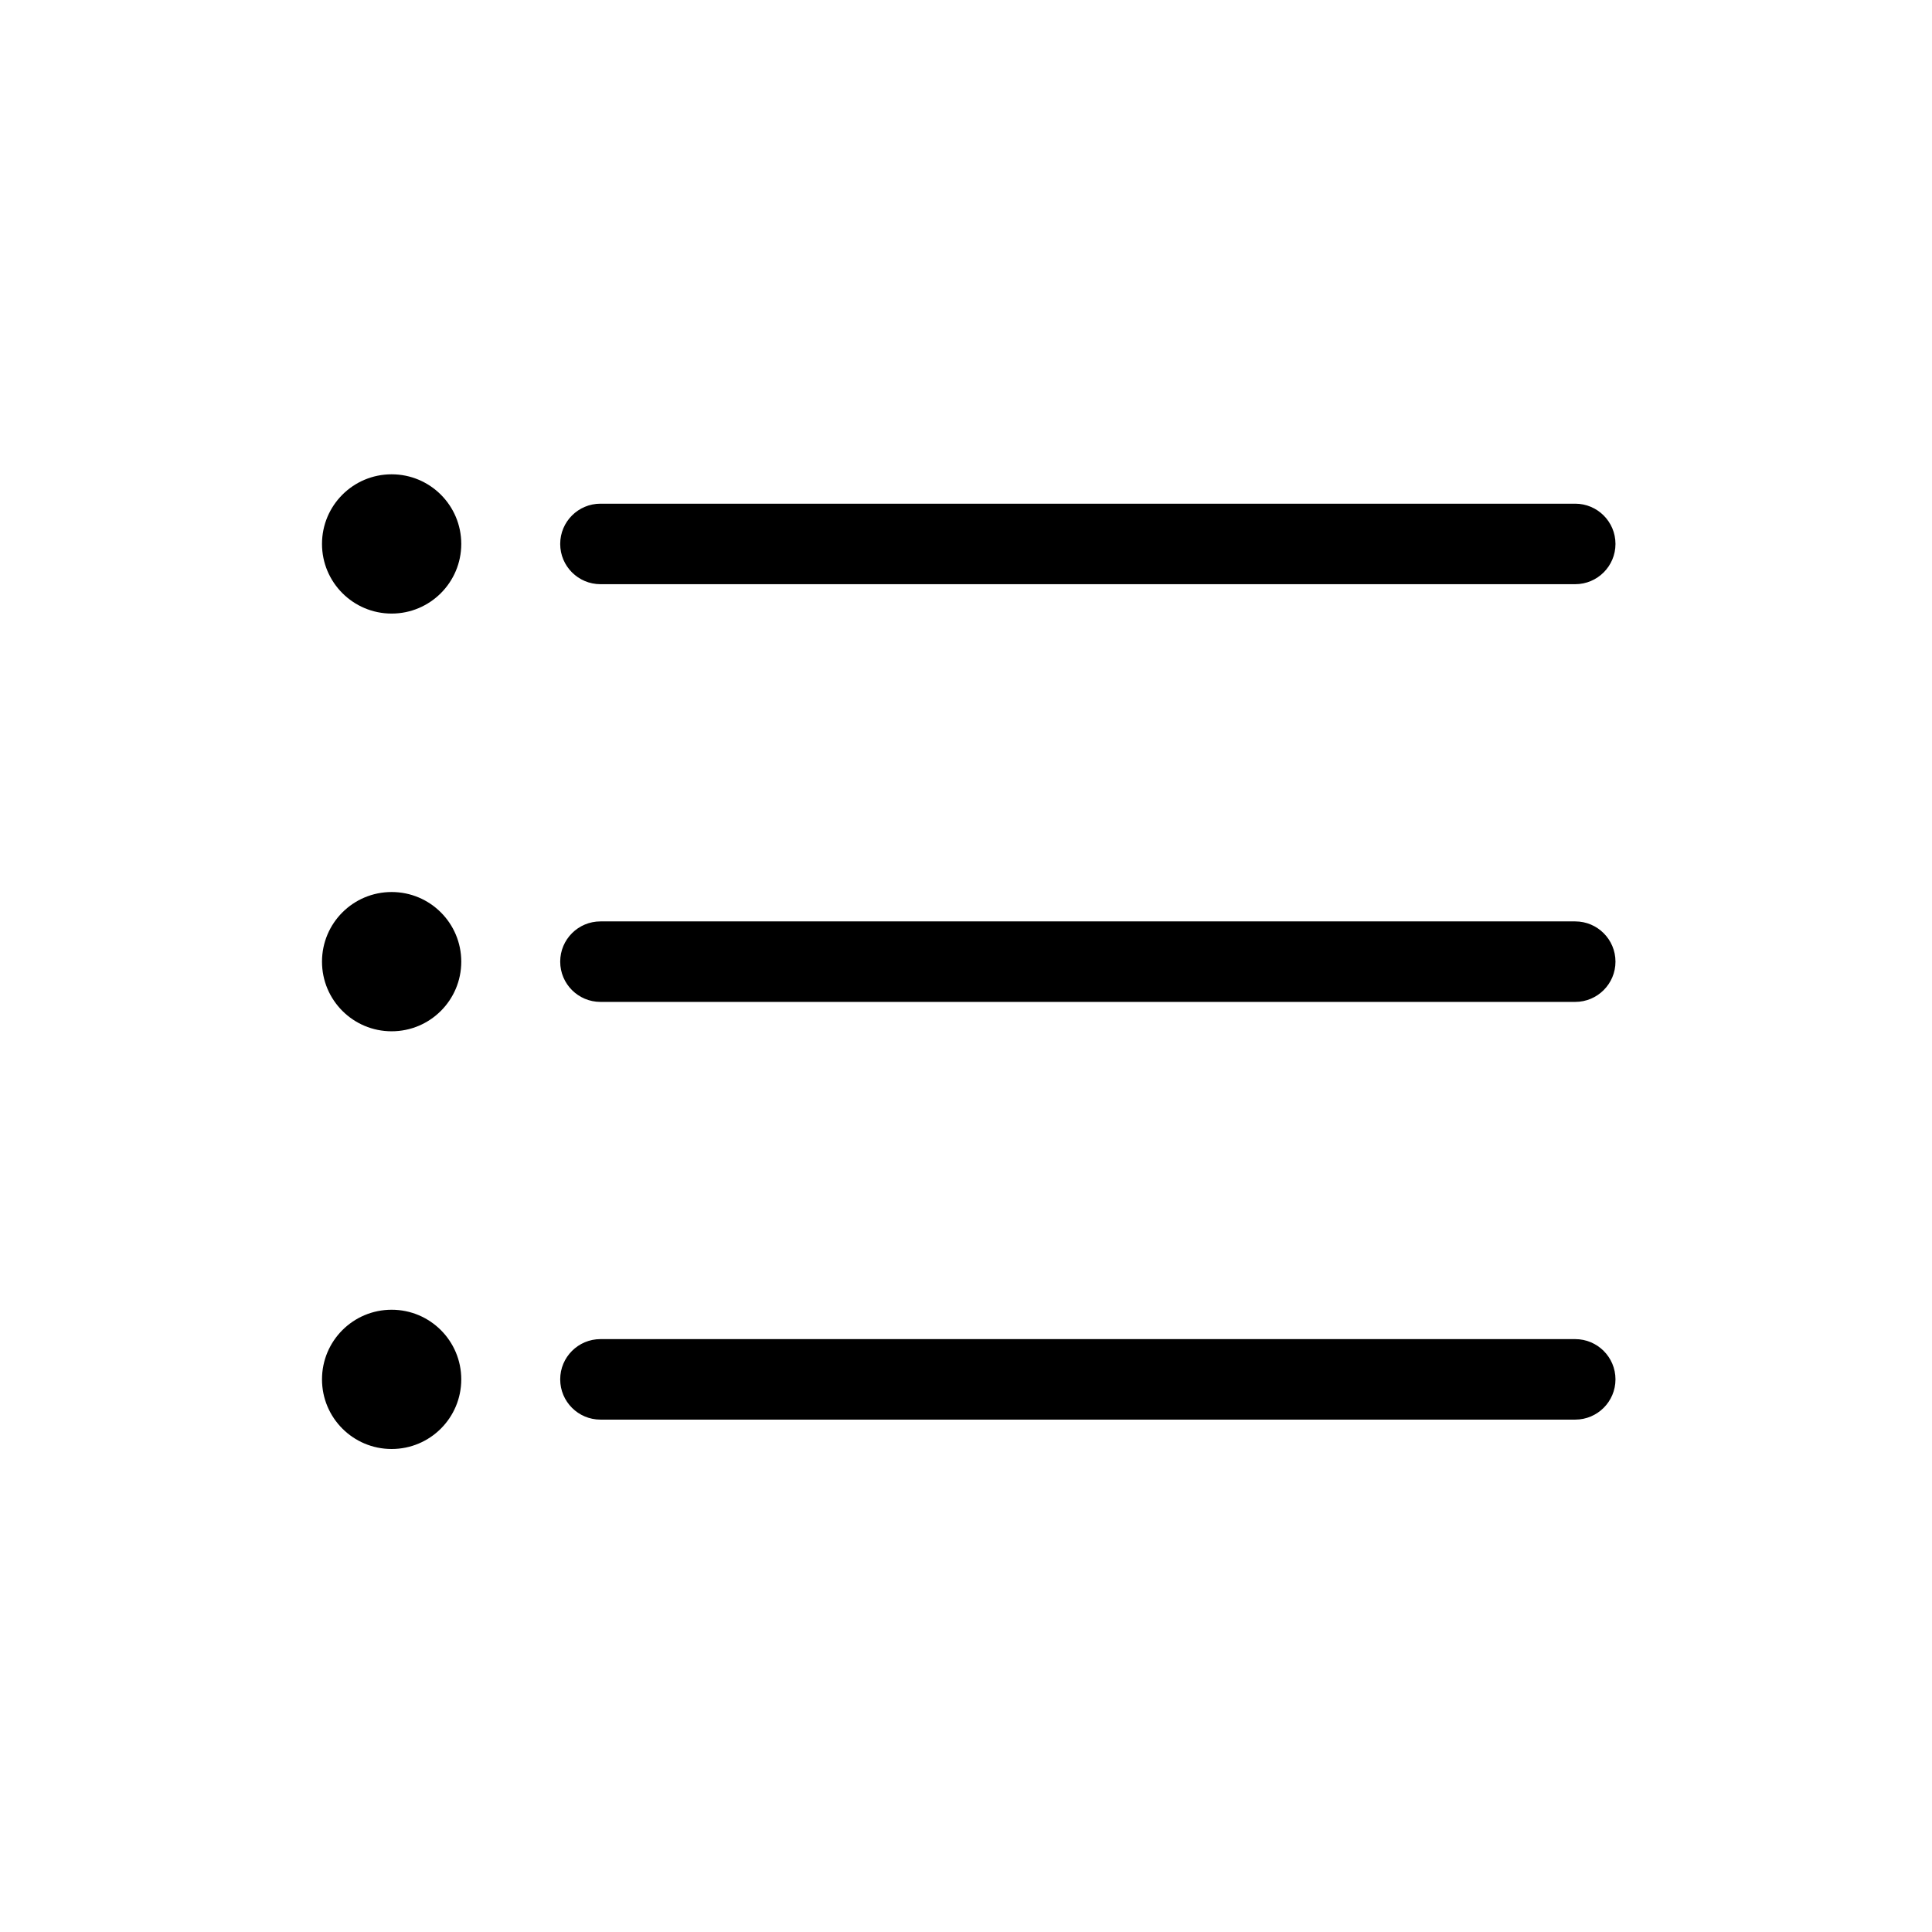 <svg width="24" height="24" viewBox="0 0 24 24" fill="none" xmlns="http://www.w3.org/2000/svg">
<path fill-rule="evenodd" clip-rule="evenodd" d="M4.865 7.622C5.343 7.622 5.73 7.234 5.73 6.757C5.73 6.279 5.343 5.892 4.865 5.892C4.387 5.892 4 6.279 4 6.757C4 7.234 4.387 7.622 4.865 7.622ZM7.459 6.257C7.183 6.257 6.959 6.481 6.959 6.757C6.959 7.033 7.183 7.257 7.459 7.257H19.568C19.844 7.257 20.068 7.033 20.068 6.757C20.068 6.481 19.844 6.257 19.568 6.257H7.459ZM7.459 16.635C7.183 16.635 6.959 16.859 6.959 17.135C6.959 17.411 7.183 17.635 7.459 17.635H19.568C19.844 17.635 20.068 17.411 20.068 17.135C20.068 16.859 19.844 16.635 19.568 16.635H7.459ZM6.959 11.946C6.959 11.67 7.183 11.446 7.459 11.446H19.568C19.844 11.446 20.068 11.67 20.068 11.946C20.068 12.222 19.844 12.446 19.568 12.446H7.459C7.183 12.446 6.959 12.222 6.959 11.946ZM5.73 11.946C5.73 12.424 5.343 12.811 4.865 12.811C4.387 12.811 4 12.424 4 11.946C4 11.468 4.387 11.081 4.865 11.081C5.343 11.081 5.73 11.468 5.73 11.946ZM4.865 18C5.343 18 5.73 17.613 5.73 17.135C5.73 16.657 5.343 16.27 4.865 16.27C4.387 16.27 4 16.657 4 17.135C4 17.613 4.387 18 4.865 18Z" fill="black"/>
</svg>
